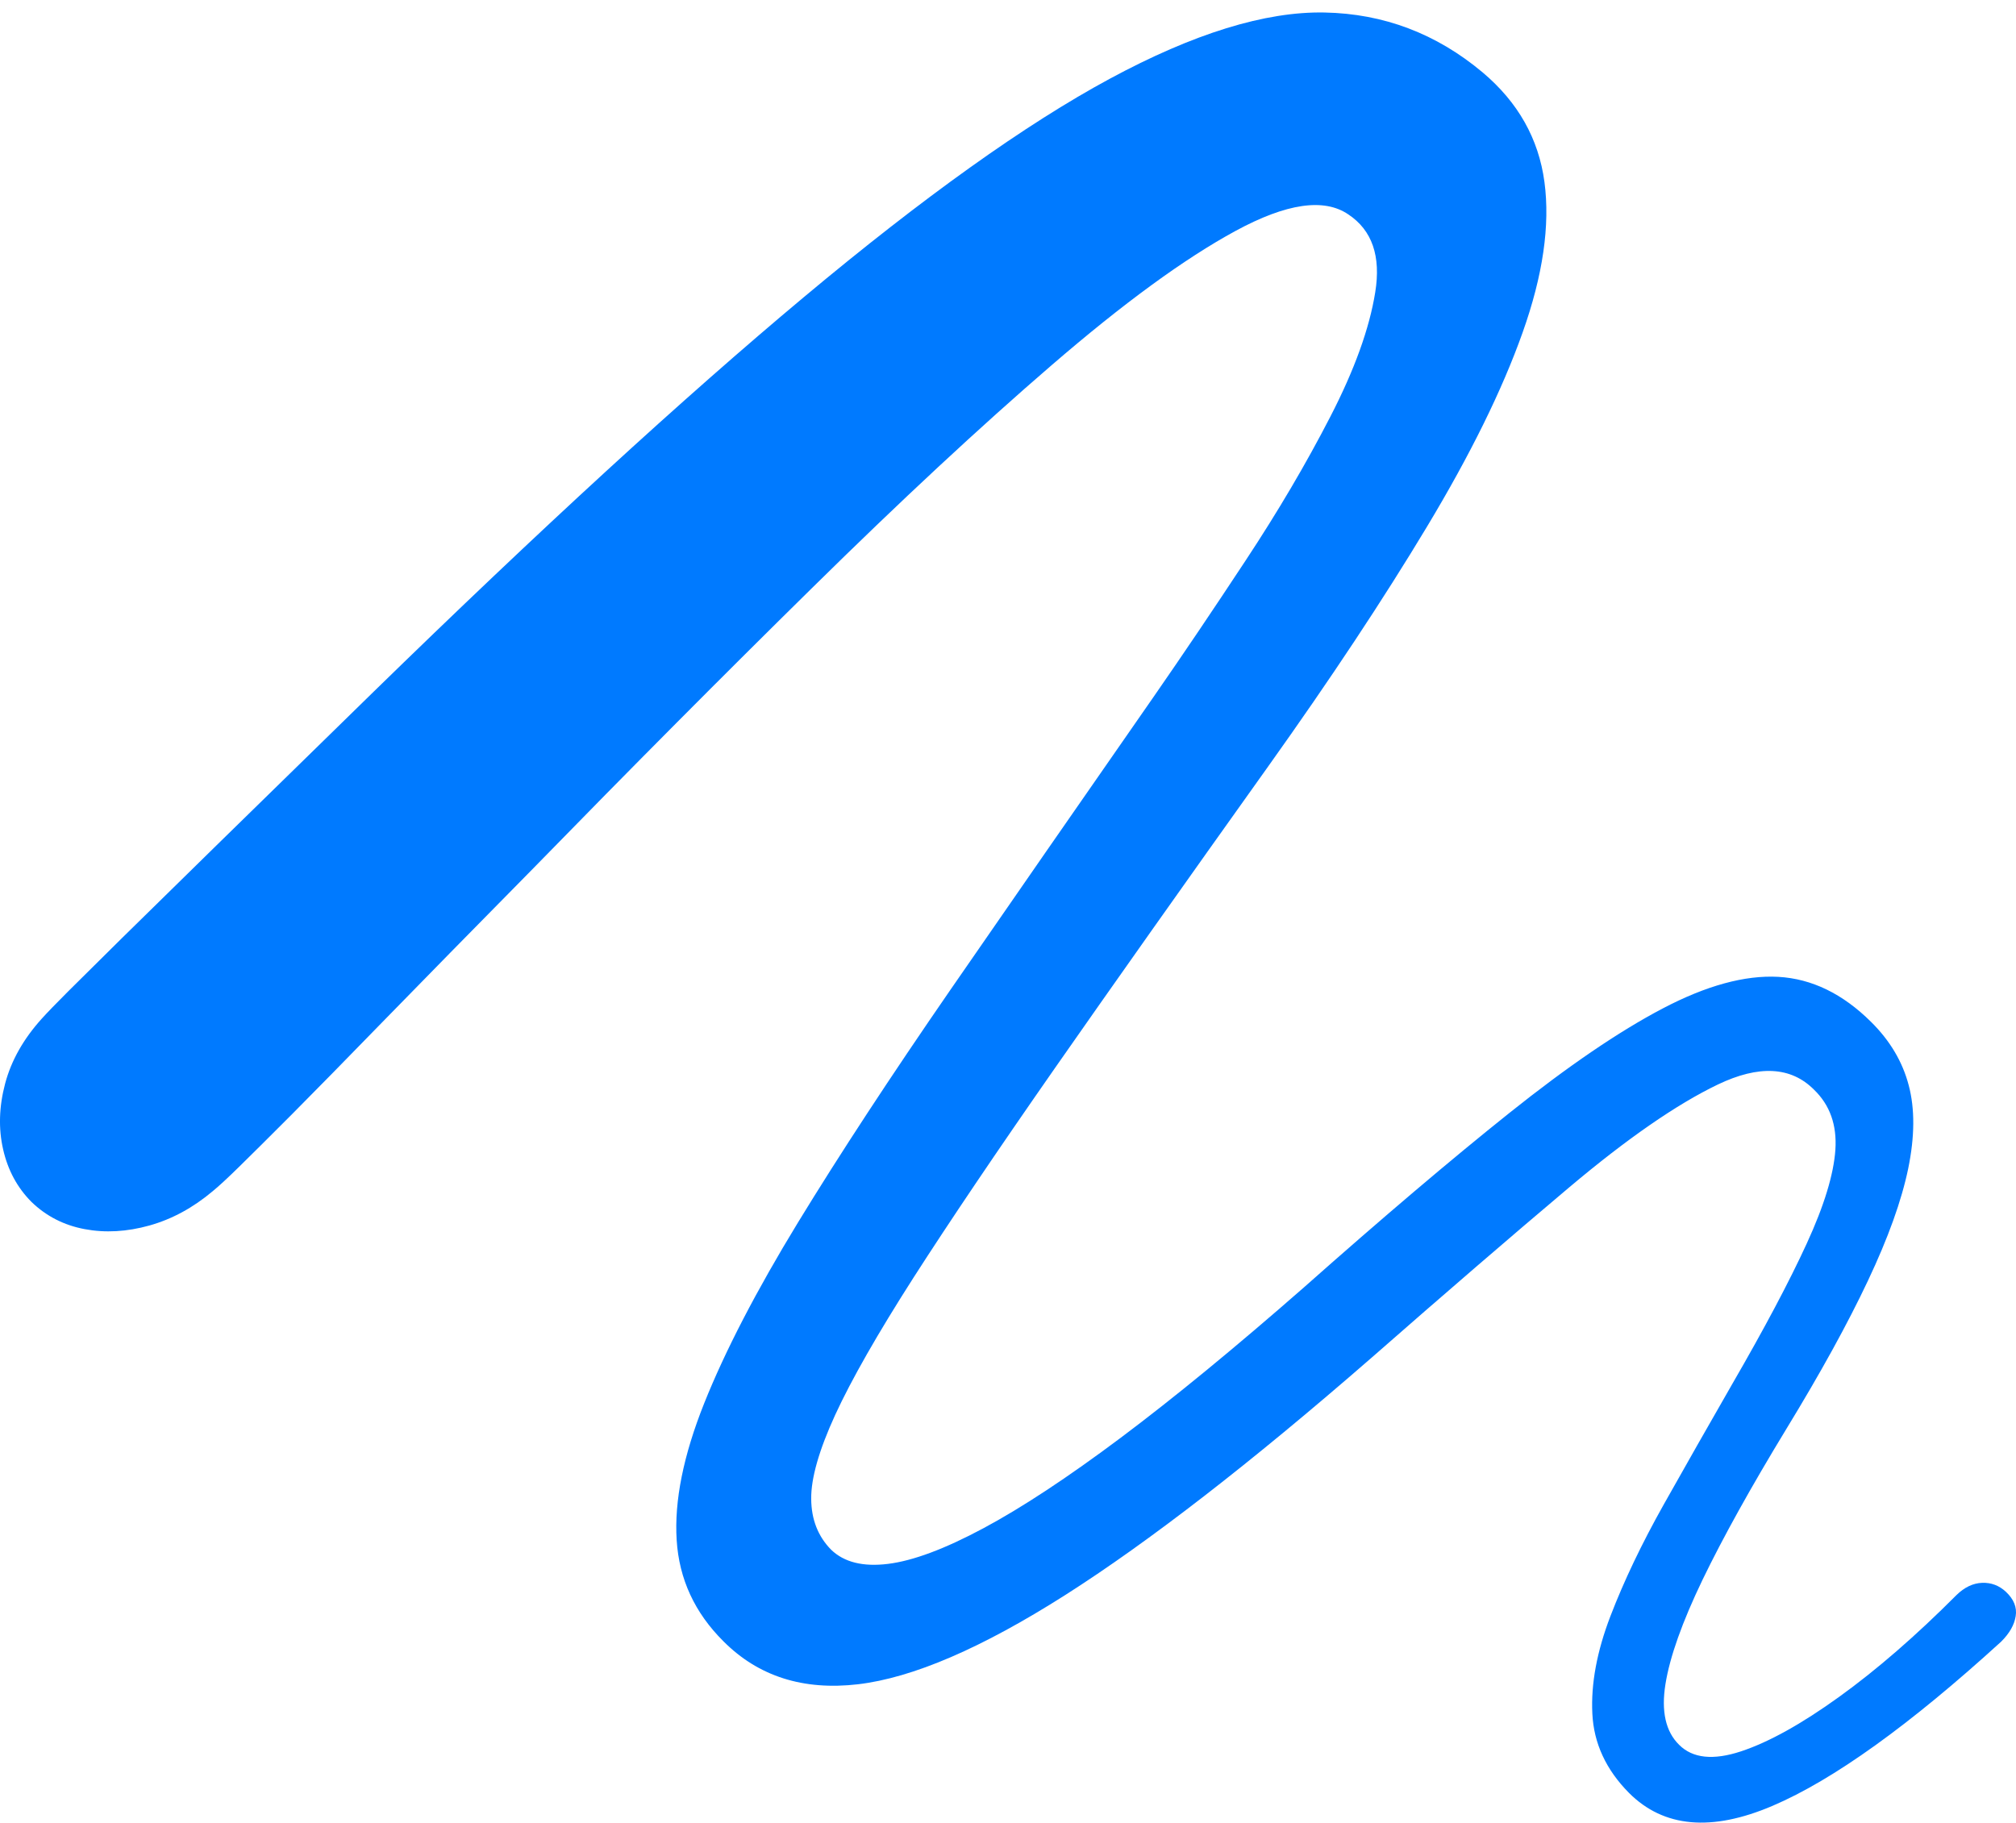<?xml version="1.0" encoding="UTF-8"?>
<!--Generator: Apple Native CoreSVG 175-->
<!DOCTYPE svg
PUBLIC "-//W3C//DTD SVG 1.1//EN"
       "http://www.w3.org/Graphics/SVG/1.1/DTD/svg11.dtd">
<svg version="1.1" xmlns="http://www.w3.org/2000/svg" xmlns:xlink="http://www.w3.org/1999/xlink" width="19.991" height="18.076">
 <g>
  <rect height="18.076" opacity="0" width="19.991" x="0" y="0"/>
  <path d="M0.312 11.92Q0.531 12.132 0.839 12.19Q1.146 12.248 1.482 12.154Q1.817 12.06 2.109 11.814Q2.2 11.74 2.377 11.566Q2.555 11.392 2.899 11.047Q3.243 10.701 3.816 10.112Q4.39 9.523 5.28 8.62Q6.744 7.119 8.054 5.83Q9.363 4.54 10.429 3.621Q11.495 2.701 12.252 2.29Q13.009 1.879 13.371 2.127Q13.724 2.362 13.637 2.899Q13.551 3.436 13.192 4.132Q12.834 4.828 12.353 5.557Q11.873 6.286 11.44 6.91Q10.318 8.523 9.425 9.816Q8.533 11.109 7.913 12.124Q7.294 13.139 6.983 13.917Q6.673 14.694 6.71 15.274Q6.746 15.853 7.174 16.278Q7.693 16.799 8.508 16.704Q9.323 16.608 10.563 15.819Q11.803 15.03 13.593 13.472Q14.697 12.504 15.559 11.777Q16.422 11.05 17.034 10.756Q17.646 10.463 17.988 10.807Q18.224 11.034 18.2 11.402Q18.175 11.77 17.915 12.335Q17.655 12.901 17.178 13.725Q16.826 14.338 16.498 14.921Q16.17 15.505 15.969 16.029Q15.768 16.553 15.79 16.995Q15.811 17.436 16.154 17.782Q16.669 18.297 17.576 17.91Q18.482 17.523 19.843 16.282Q19.968 16.158 19.988 16.028Q20.009 15.898 19.891 15.787Q19.79 15.693 19.655 15.698Q19.52 15.703 19.401 15.819Q18.795 16.427 18.237 16.829Q17.678 17.232 17.265 17.369Q16.851 17.506 16.65 17.304Q16.45 17.107 16.515 16.702Q16.58 16.297 16.883 15.667Q17.187 15.038 17.713 14.173Q18.224 13.336 18.523 12.701Q18.823 12.067 18.922 11.59Q19.02 11.113 18.927 10.763Q18.835 10.413 18.554 10.135Q18.132 9.716 17.634 9.688Q17.136 9.661 16.487 10.002Q15.837 10.343 14.967 11.038Q14.097 11.733 12.932 12.766Q11.906 13.665 11.115 14.258Q10.323 14.851 9.751 15.157Q9.178 15.464 8.806 15.51Q8.435 15.556 8.242 15.37Q8.046 15.171 8.044 14.865Q8.041 14.558 8.282 14.032Q8.524 13.507 9.058 12.672Q9.593 11.838 10.458 10.597Q11.324 9.356 12.577 7.599Q13.505 6.297 14.15 5.224Q14.796 4.15 15.098 3.299Q15.401 2.448 15.315 1.805Q15.229 1.162 14.702 0.718Q14.014 0.141 13.134 0.124Q12.253 0.107 11.003 0.782Q9.753 1.457 7.971 2.947Q6.189 4.437 3.698 6.867Q2.764 7.781 2.163 8.368Q1.562 8.956 1.209 9.304Q0.857 9.651 0.676 9.832Q0.495 10.013 0.414 10.103Q0.142 10.404 0.051 10.746Q-0.04 11.089 0.031 11.399Q0.101 11.708 0.312 11.92Z" fill="#007aff"/>
 </g>
</svg>
